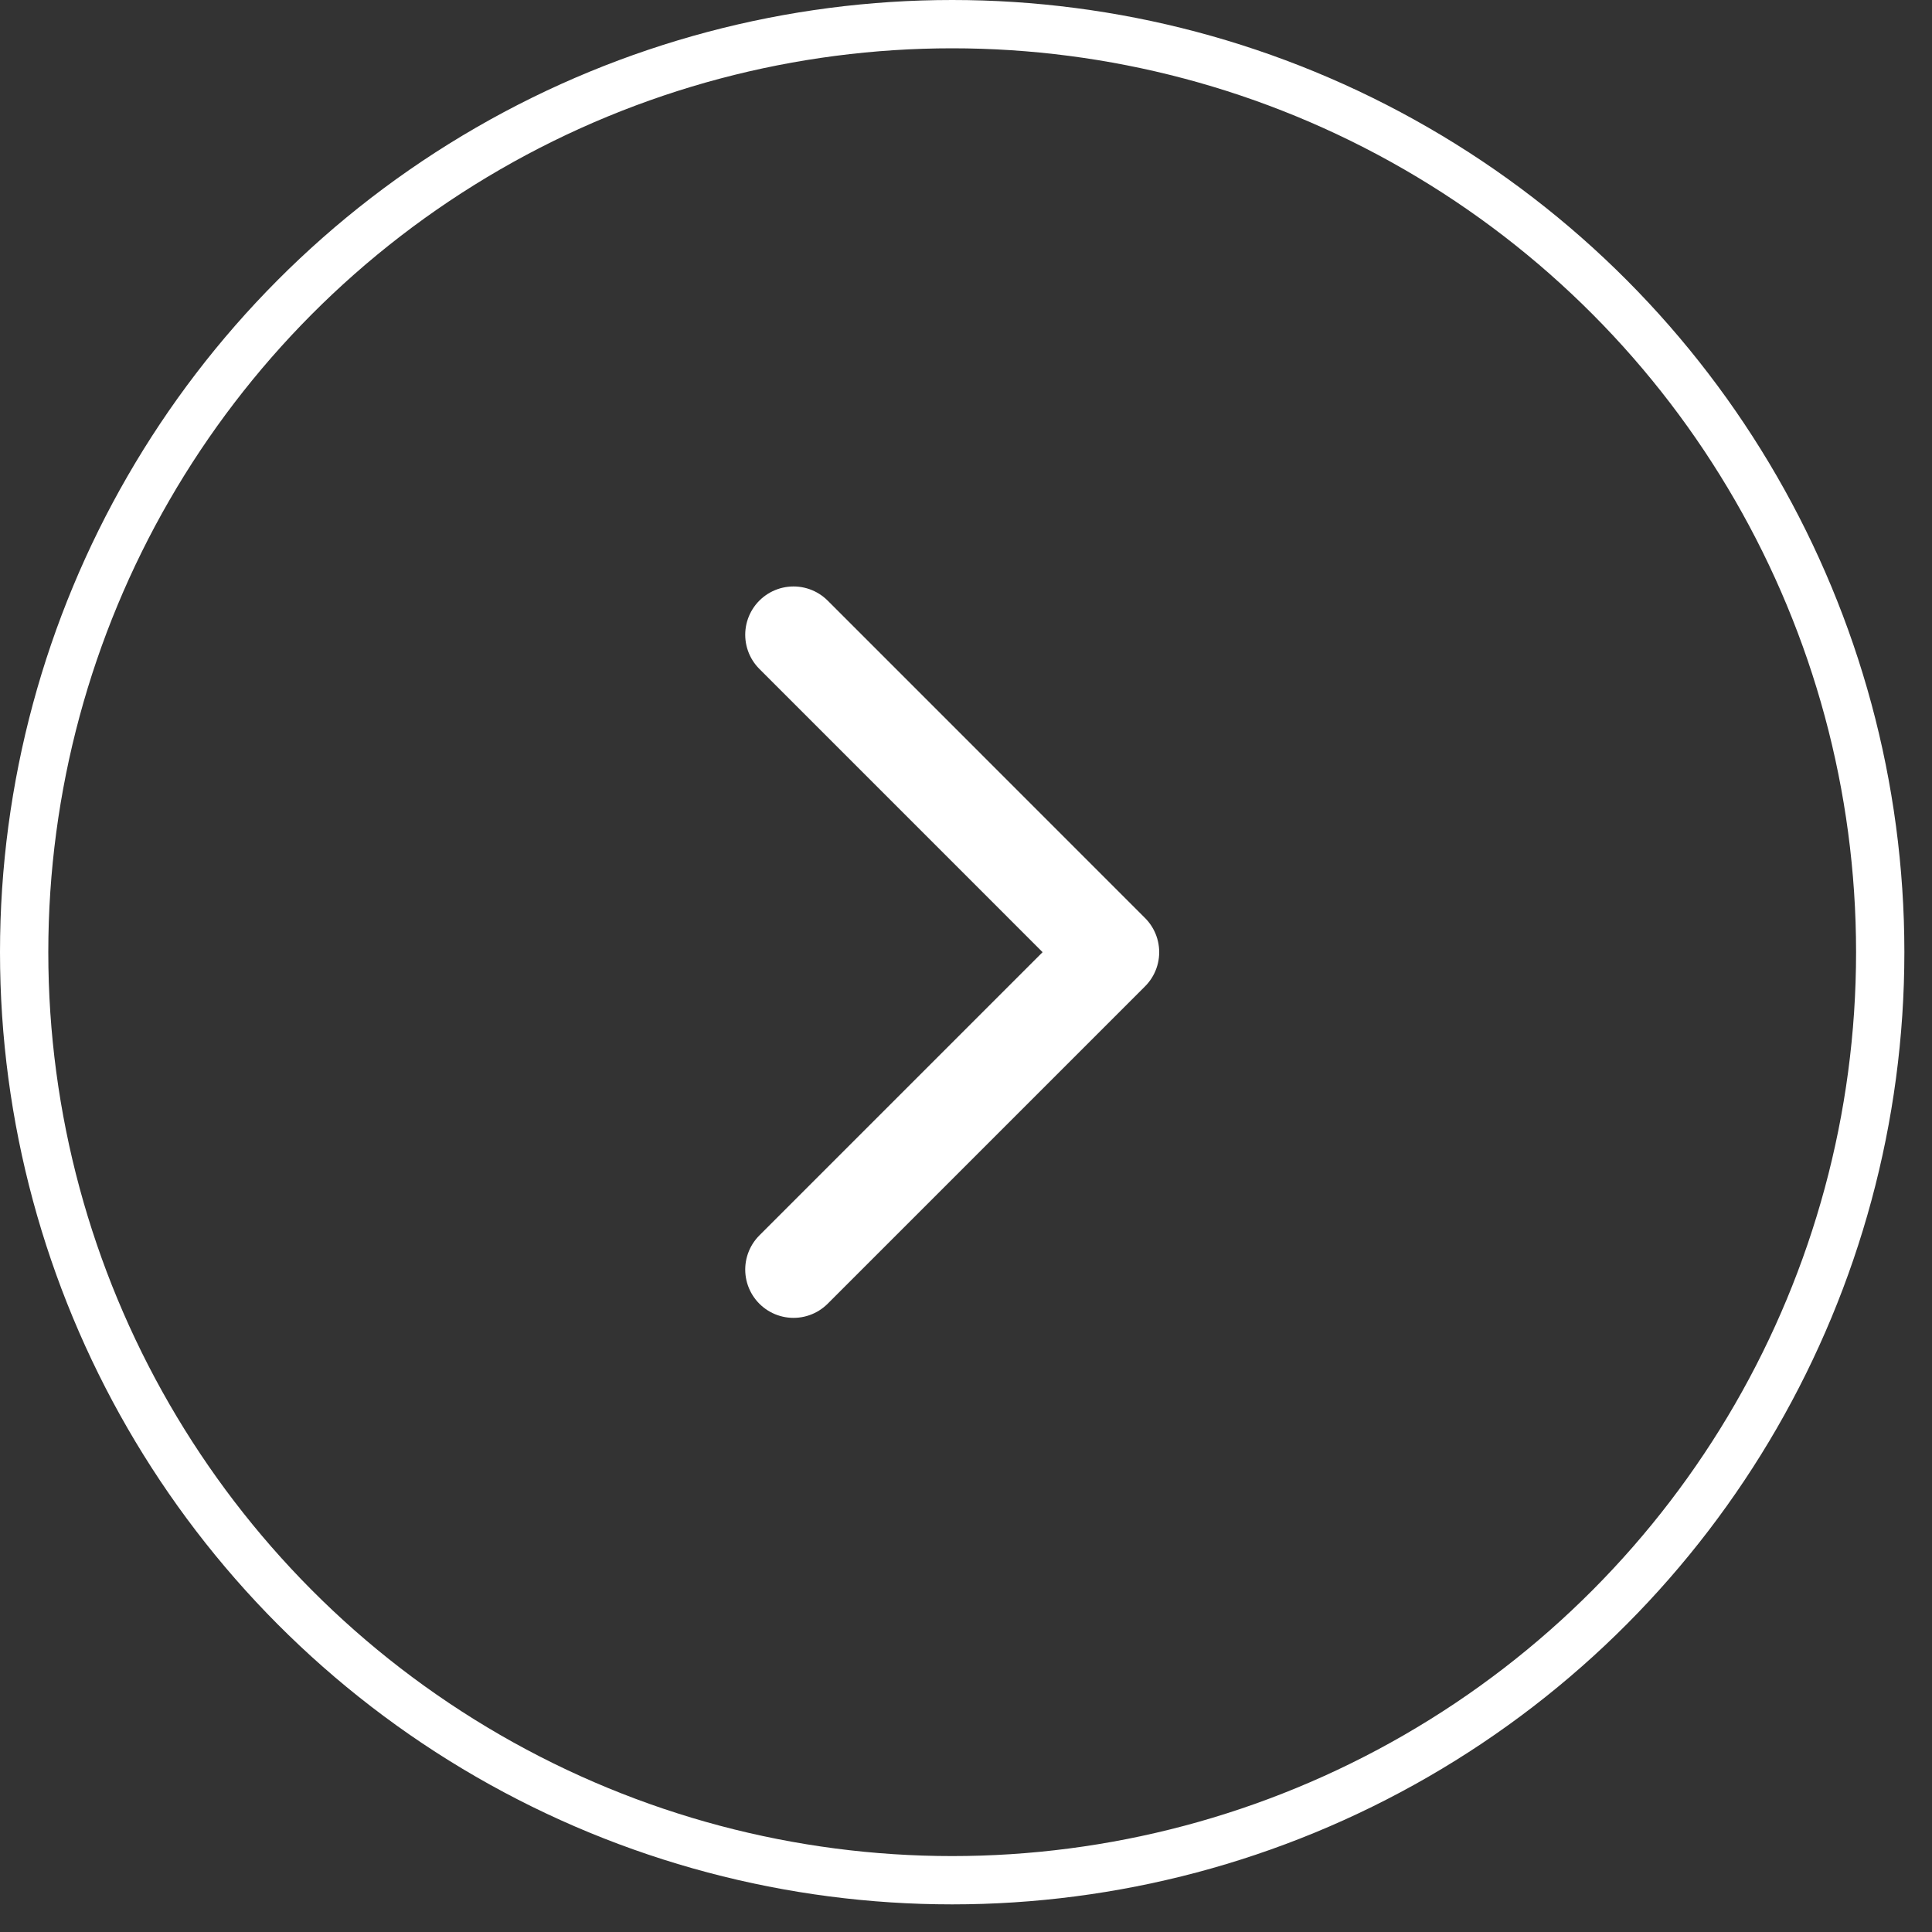 <svg width="40" height="40" viewBox="0 0 40 40" fill="none" xmlns="http://www.w3.org/2000/svg">
<rect x="0" y="0" width="40" height="40" fill="#333333" stroke="none"/>
<circle cx="19.714" cy="19.714" r="19.214" stroke="white"/>
<path d="M16.429 26.285L23 19.714L16.429 13.142" stroke="white" stroke-width="2" stroke-linecap="round" stroke-linejoin="round"/>
</svg>
